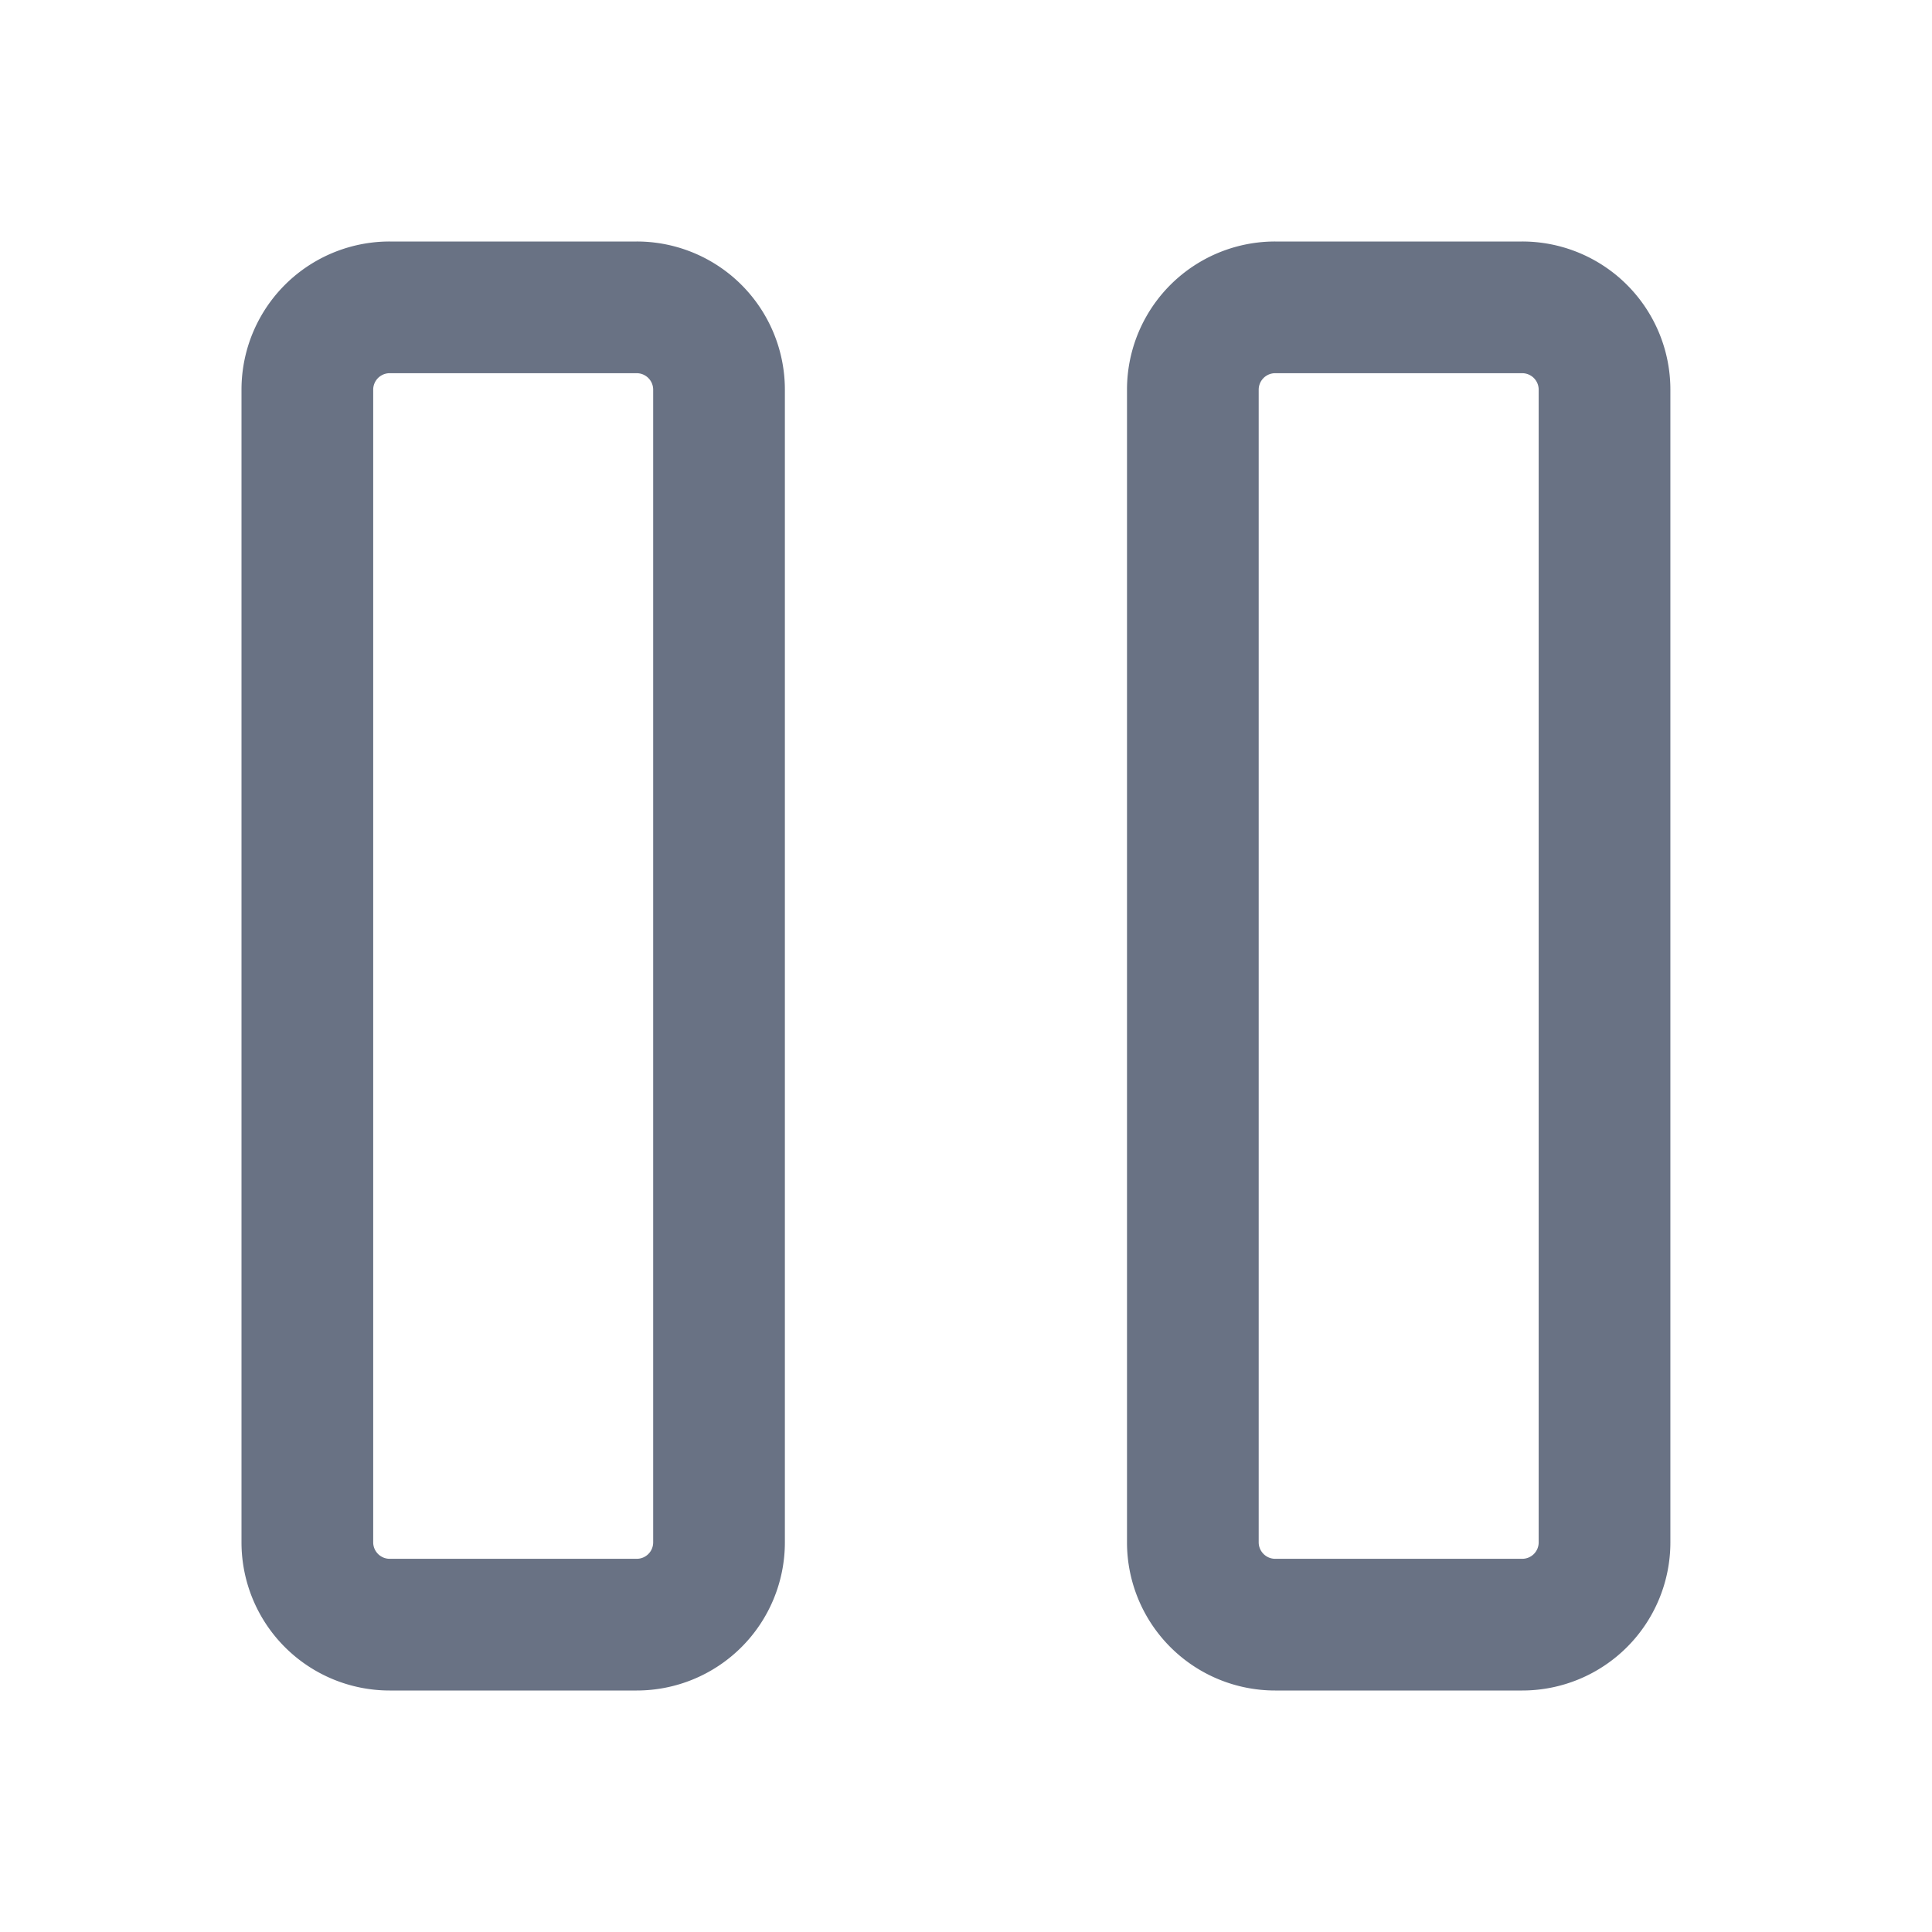<svg xmlns="http://www.w3.org/2000/svg" fill="none" viewBox="0 0 24 24"><path fill="#697284" fill-rule="evenodd" d="M3 4.84A1.84 1.84 0 0 1 4.841 3h3.068A1.84 1.84 0 0 1 9.75 4.84v14.32A1.84 1.84 0 0 1 7.91 21H4.84A1.84 1.84 0 0 1 3 19.16V4.84Zm1.841-.204a.205.205 0 0 0-.205.205v14.318c0 .113.092.205.205.205h3.068a.204.204 0 0 0 .205-.205V4.841a.205.205 0 0 0-.205-.205H4.841ZM14 4.84A1.84 1.84 0 0 1 15.841 3h3.068a1.84 1.84 0 0 1 1.841 1.84v14.32A1.84 1.84 0 0 1 18.91 21h-3.07A1.84 1.84 0 0 1 14 19.16V4.84Zm1.841-.204a.205.205 0 0 0-.205.205v14.318c0 .113.092.205.205.205h3.068a.204.204 0 0 0 .205-.205V4.841a.205.205 0 0 0-.205-.205h-3.068Z" clip-rule="evenodd"/></svg>